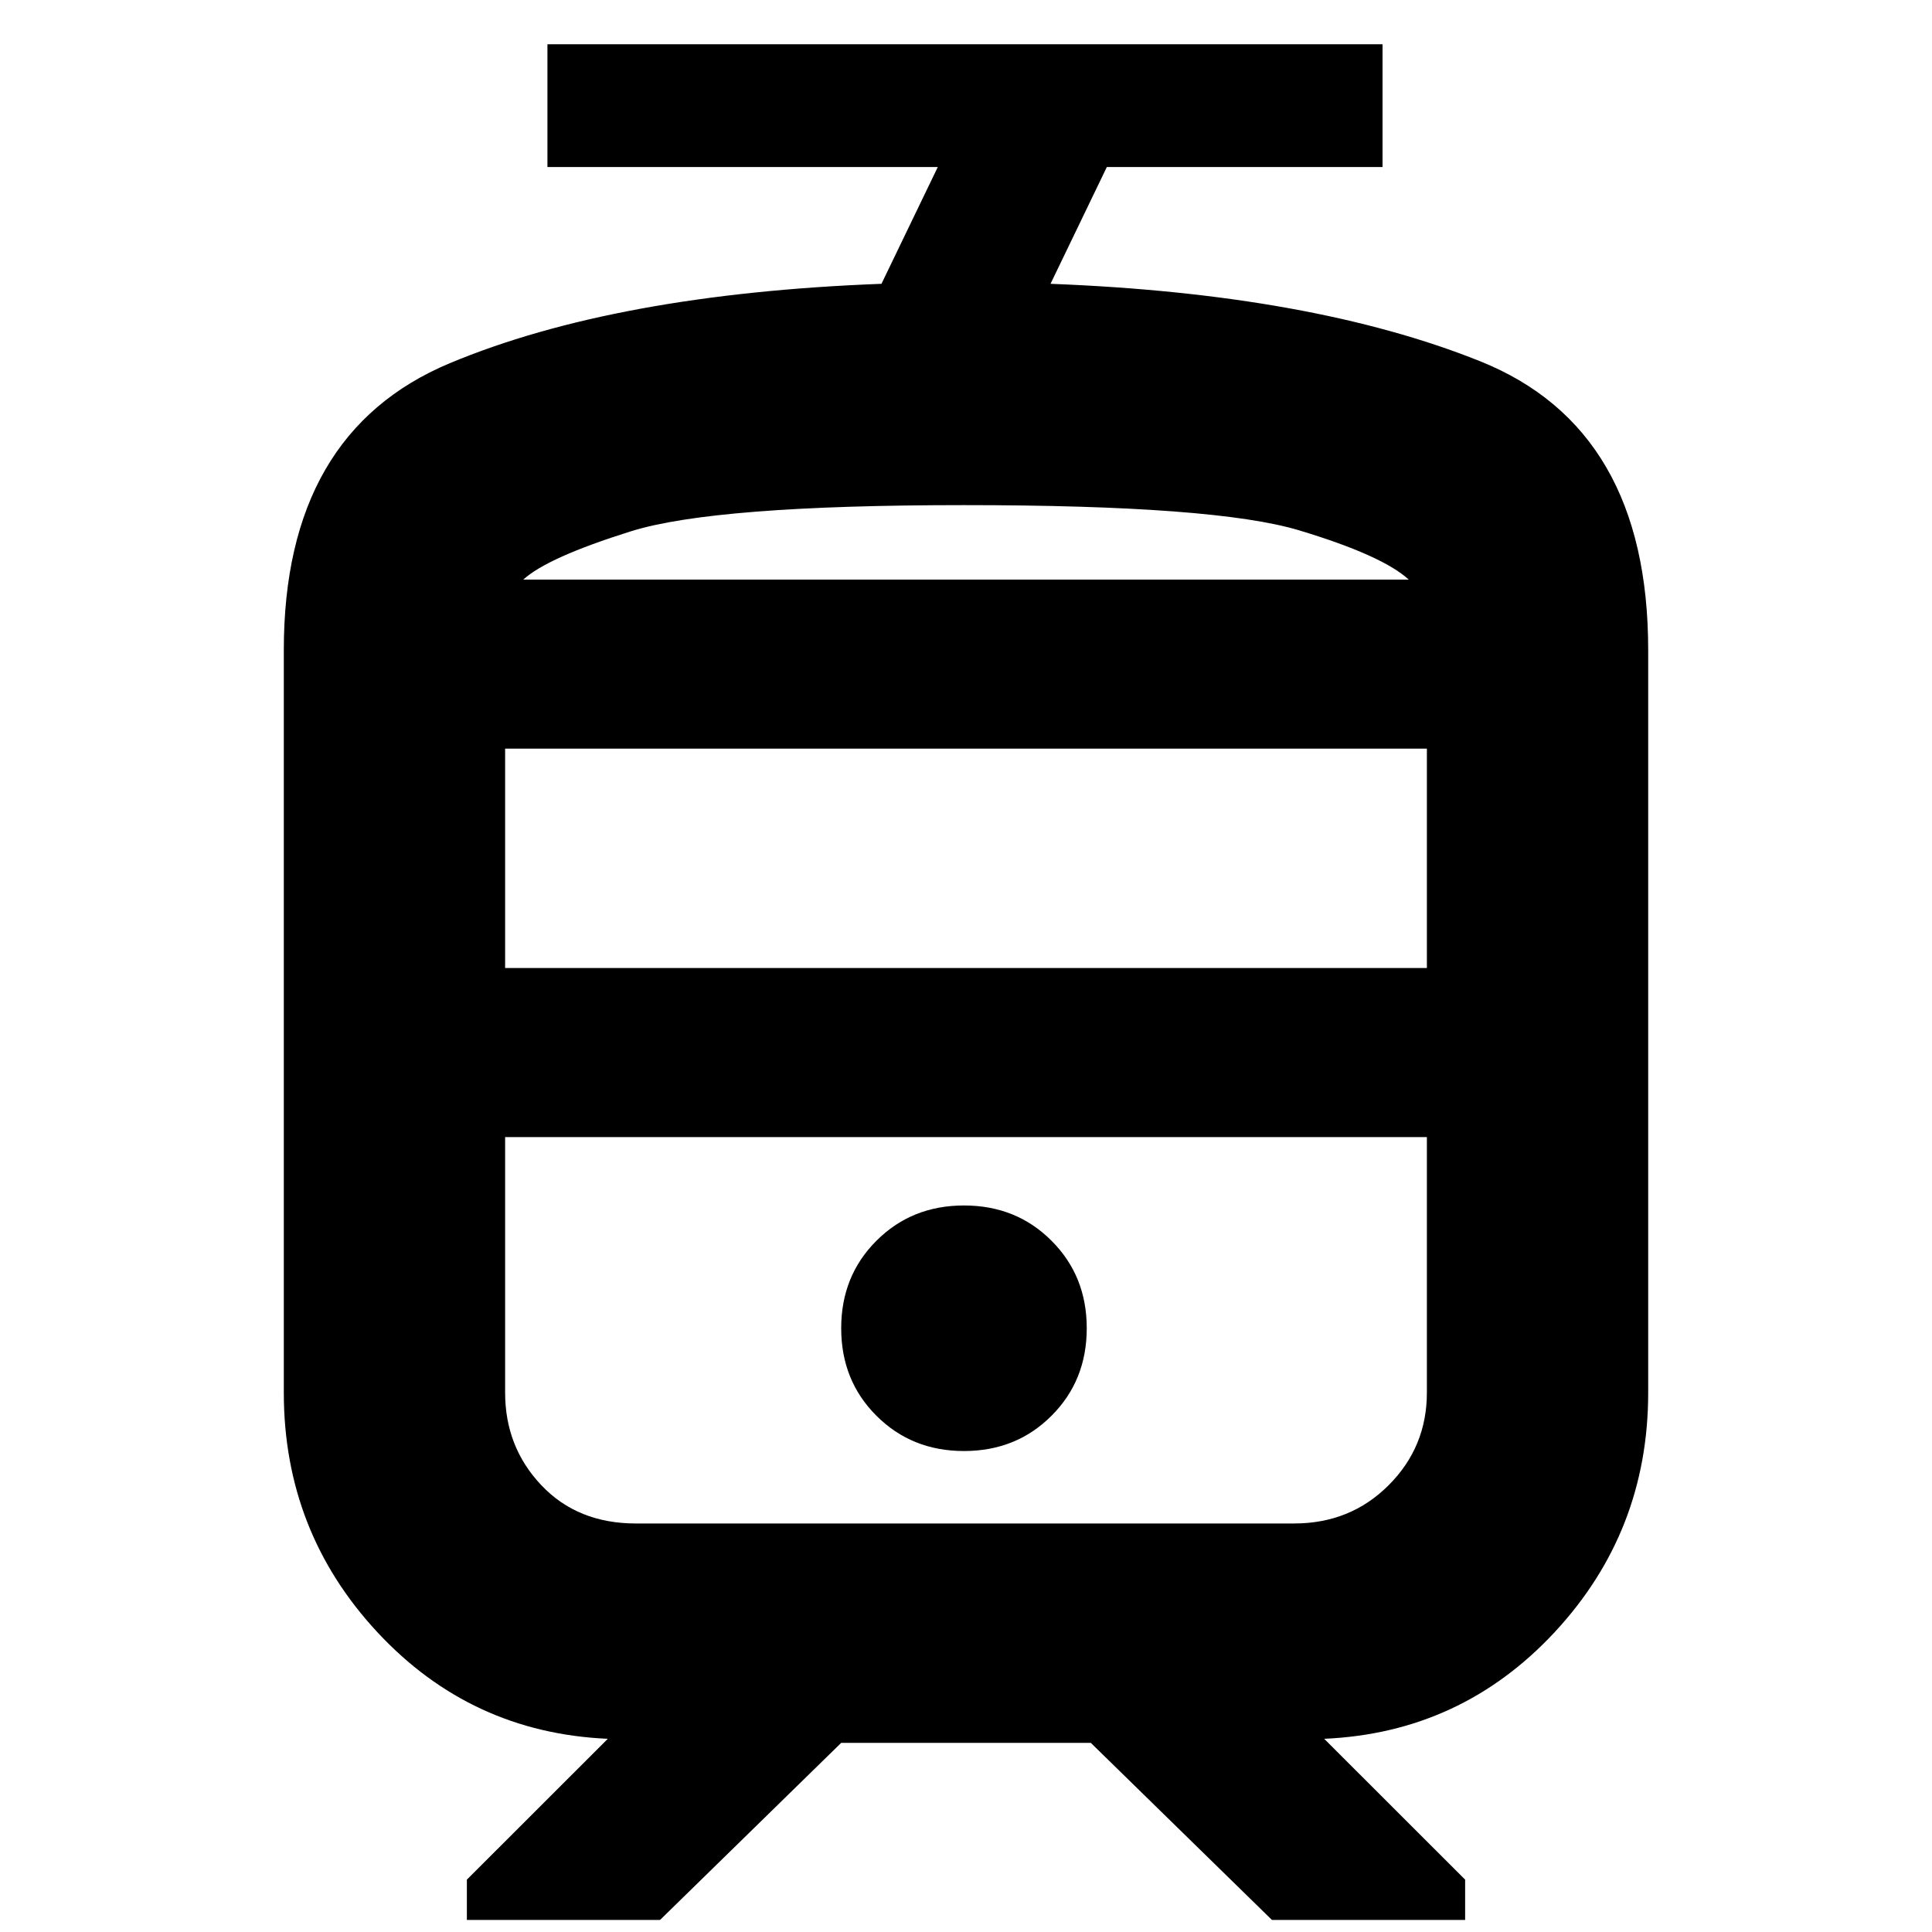 <svg xmlns="http://www.w3.org/2000/svg" height="20" width="20"><path d="M2.938 14.417V6.729Q2.938 4.479 4.656 3.76Q6.375 3.042 9.125 2.938L9.708 1.729H5.667V0.458H14.312V1.729H11.458L10.875 2.938Q13.583 3.042 15.323 3.74Q17.062 4.438 17.062 6.729V14.417Q17.062 15.854 16.094 16.896Q15.125 17.938 13.708 18L15.167 19.458V19.875H13.167L11.292 18.042H8.708L6.833 19.875H4.833V19.458L6.292 18Q4.875 17.938 3.906 16.896Q2.938 15.854 2.938 14.417ZM13.396 11.771H6.583Q5.979 11.771 5.604 11.771Q5.229 11.771 5.229 11.771H14.771Q14.771 11.771 14.375 11.771Q13.979 11.771 13.396 11.771ZM9.979 15.021Q10.521 15.021 10.885 14.656Q11.25 14.292 11.25 13.75Q11.25 13.208 10.885 12.844Q10.521 12.479 9.979 12.479Q9.438 12.479 9.073 12.844Q8.708 13.208 8.708 13.75Q8.708 14.292 9.073 14.656Q9.438 15.021 9.979 15.021ZM9.979 6Q12.583 6 13.448 6Q14.312 6 14.583 6H5.417Q5.667 6 6.531 6Q7.396 6 9.979 6ZM5.229 10.021H14.771V7.75H5.229ZM6.583 15.771H13.396Q13.979 15.771 14.375 15.375Q14.771 14.979 14.771 14.417V11.771H5.229V14.417Q5.229 14.979 5.604 15.375Q5.979 15.771 6.583 15.771ZM9.979 5.229Q7.396 5.229 6.531 5.5Q5.667 5.771 5.417 6H14.583Q14.312 5.75 13.448 5.49Q12.583 5.229 9.979 5.229Z"/></svg>